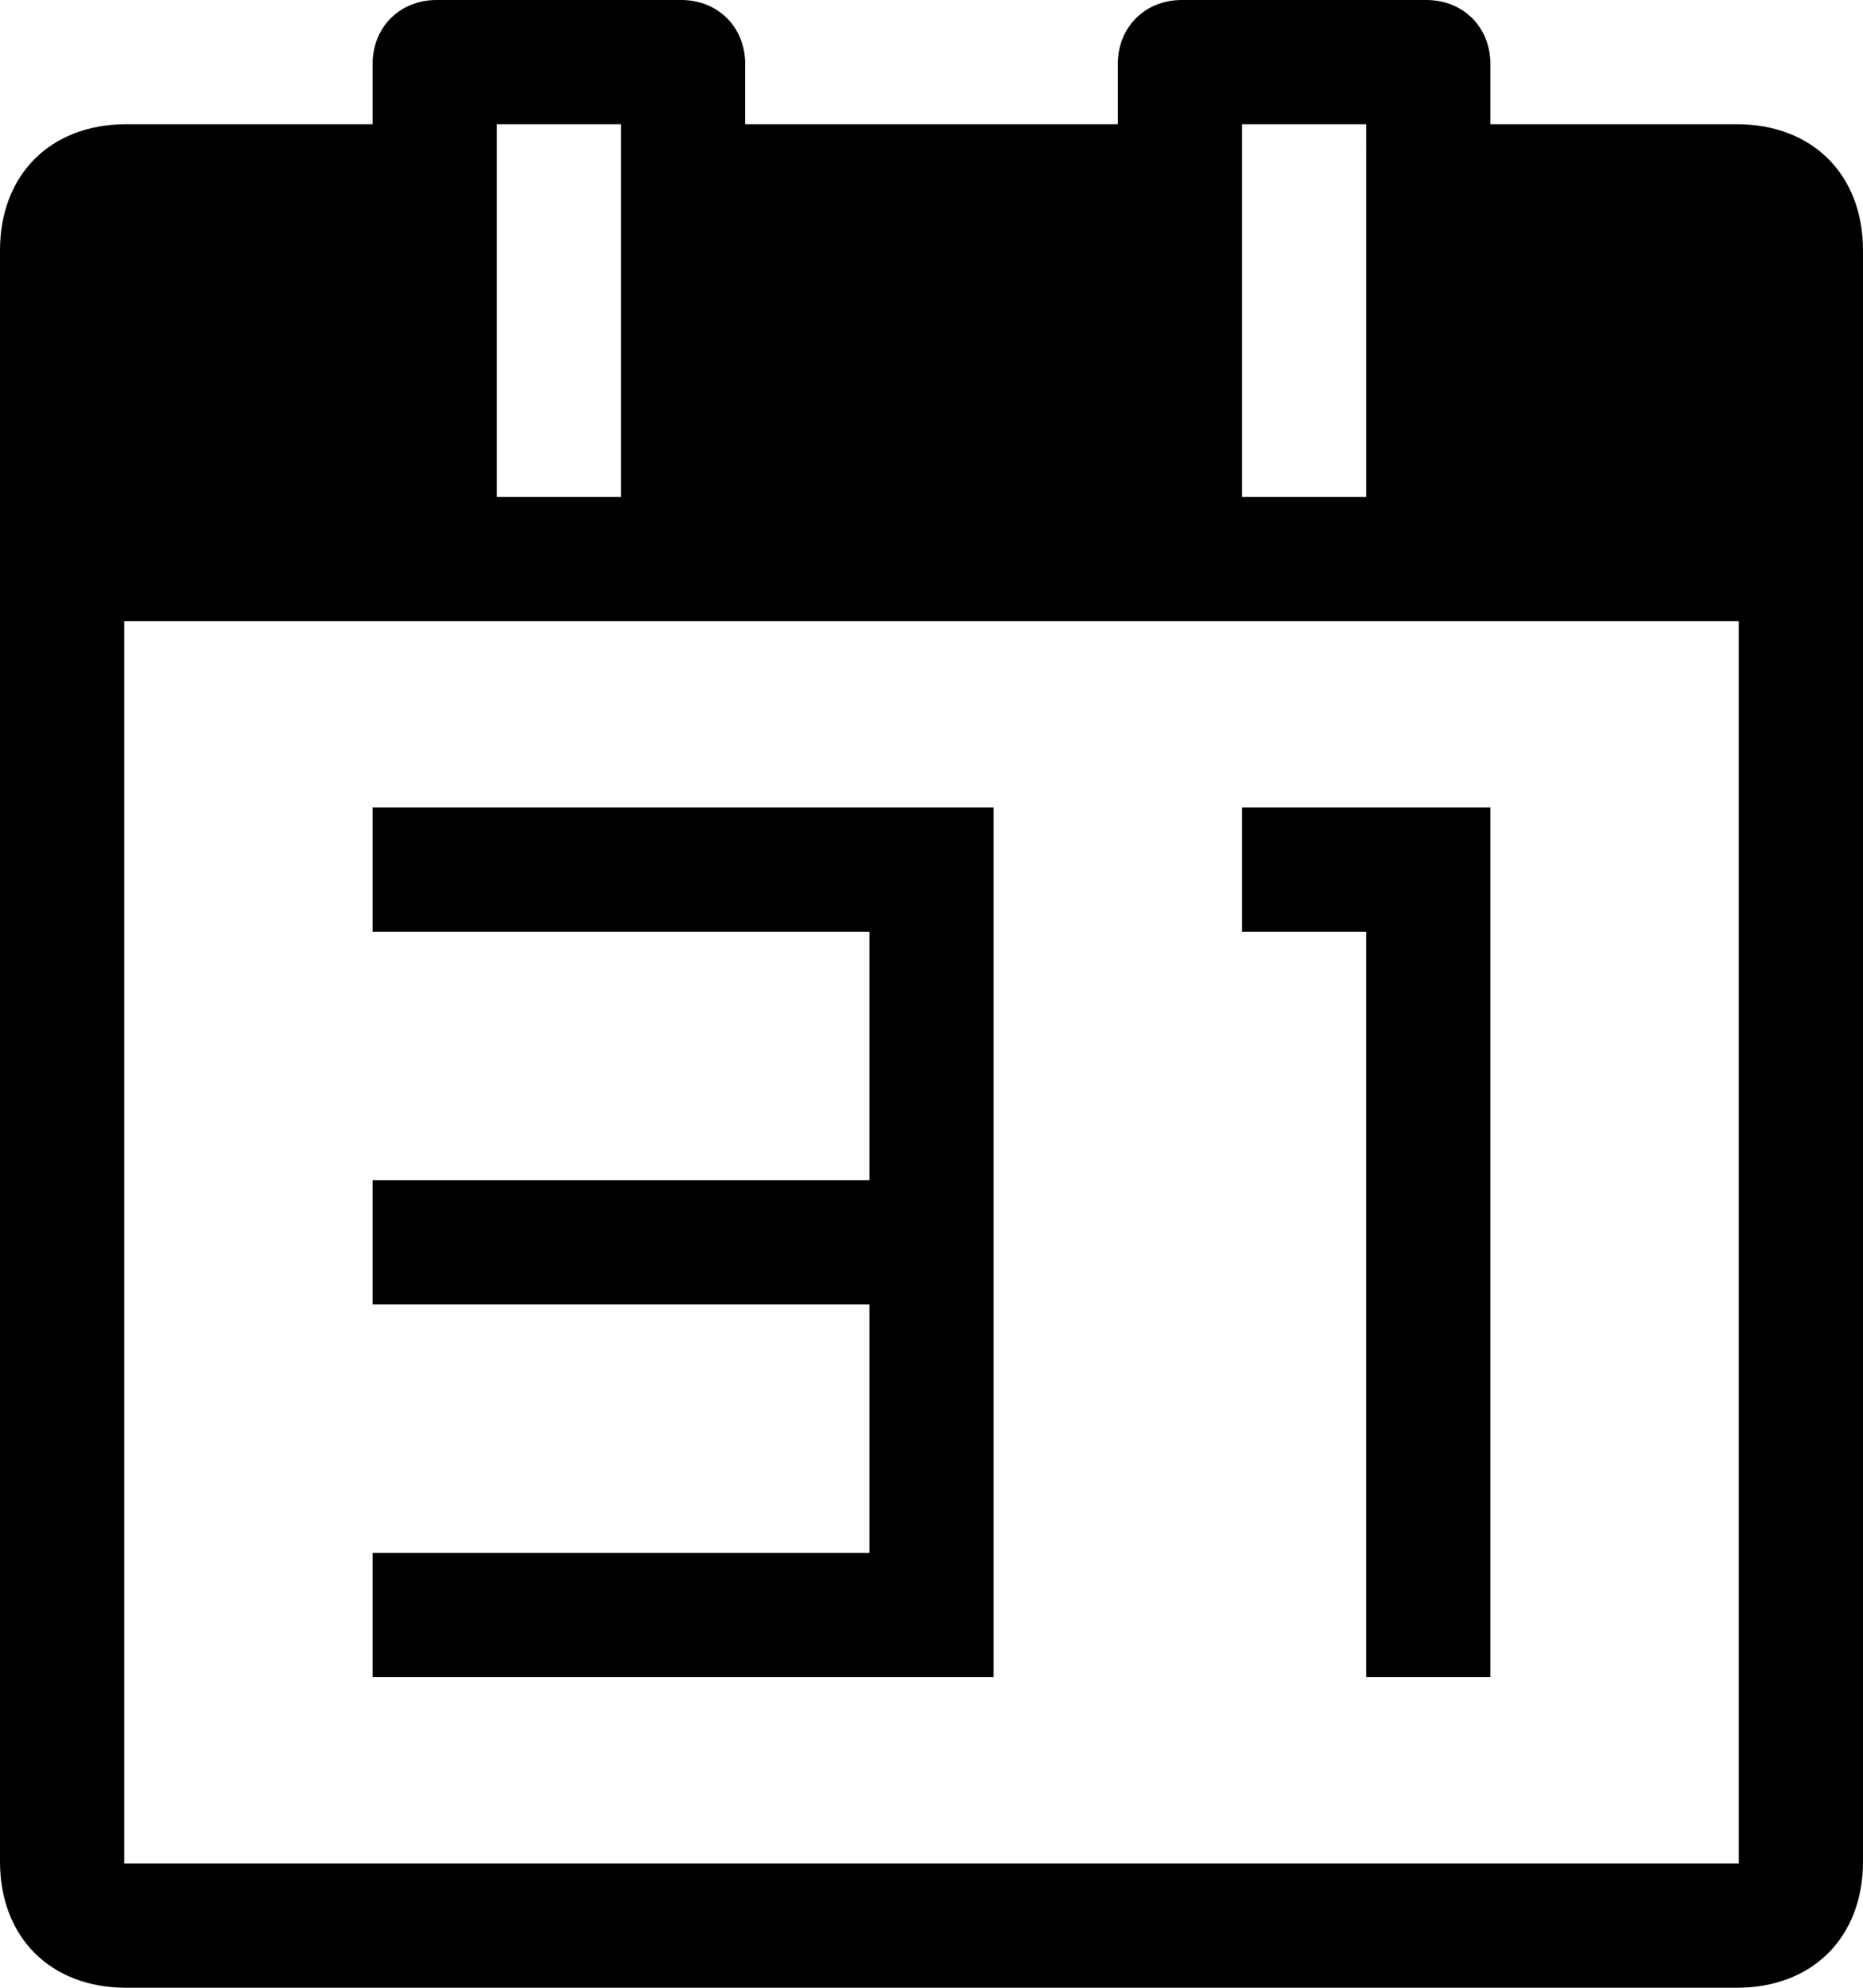 <?xml version="1.0" encoding="utf-8"?>
<!-- Generator: Adobe Illustrator 15.0.0, SVG Export Plug-In . SVG Version: 6.00 Build 0)  -->
<!DOCTYPE svg PUBLIC "-//W3C//DTD SVG 1.1//EN" "http://www.w3.org/Graphics/SVG/1.1/DTD/svg11.dtd">
<svg version="1.1" id="Layer_1" xmlns="http://www.w3.org/2000/svg" xmlns:xlink="http://www.w3.org/1999/xlink" x="0px" y="0px"
	 width="960px" height="1024px" viewBox="0 0 960 1024" enable-background="new 0 0 960 1024" xml:space="preserve">
<path d="M480,512L480,512L480,512L480,512L480,512z M480,512L480,512L480,512L480,512L480,512L480,512L480,512L480,512L480,512
	L480,512z M480,512L480,512L480,512L480,512L480,512L480,512L480,512L480,512L480,512z M480,512L480,512L480,512L480,512L480,512
	L480,512L480,512L480,512L480,512L480,512L480,512L480,512L480,512L480,512L480,512L480,512L480,512z M480,512L480,512L480,512
	L480,512L480,512L480,512L480,512L480,512L480,512L480,512L480,512L480,512L480,512z"/>
<path d="M704,480h-64v-64h128v448h-64V480z M512,864H192v-64h256V672H192v-64h256V480H192v-64h320V864z M896,960H64V320h832V960z
	 M704,256h-64V64h64V256z M320,256h-64V64h64V256z M0,129v830c0,39,26,65,65,65h830c39,0,65-26,65-65V129c0-39-26-65-65-65H768V33
	c0-19-14-33-33-33H609c-19,0-33,14-33,33v31H384V33c0-19-14-33-33-33H225c-19,0-33,14-33,33v31H65C26,64,0,90,0,129z"/>
</svg>
